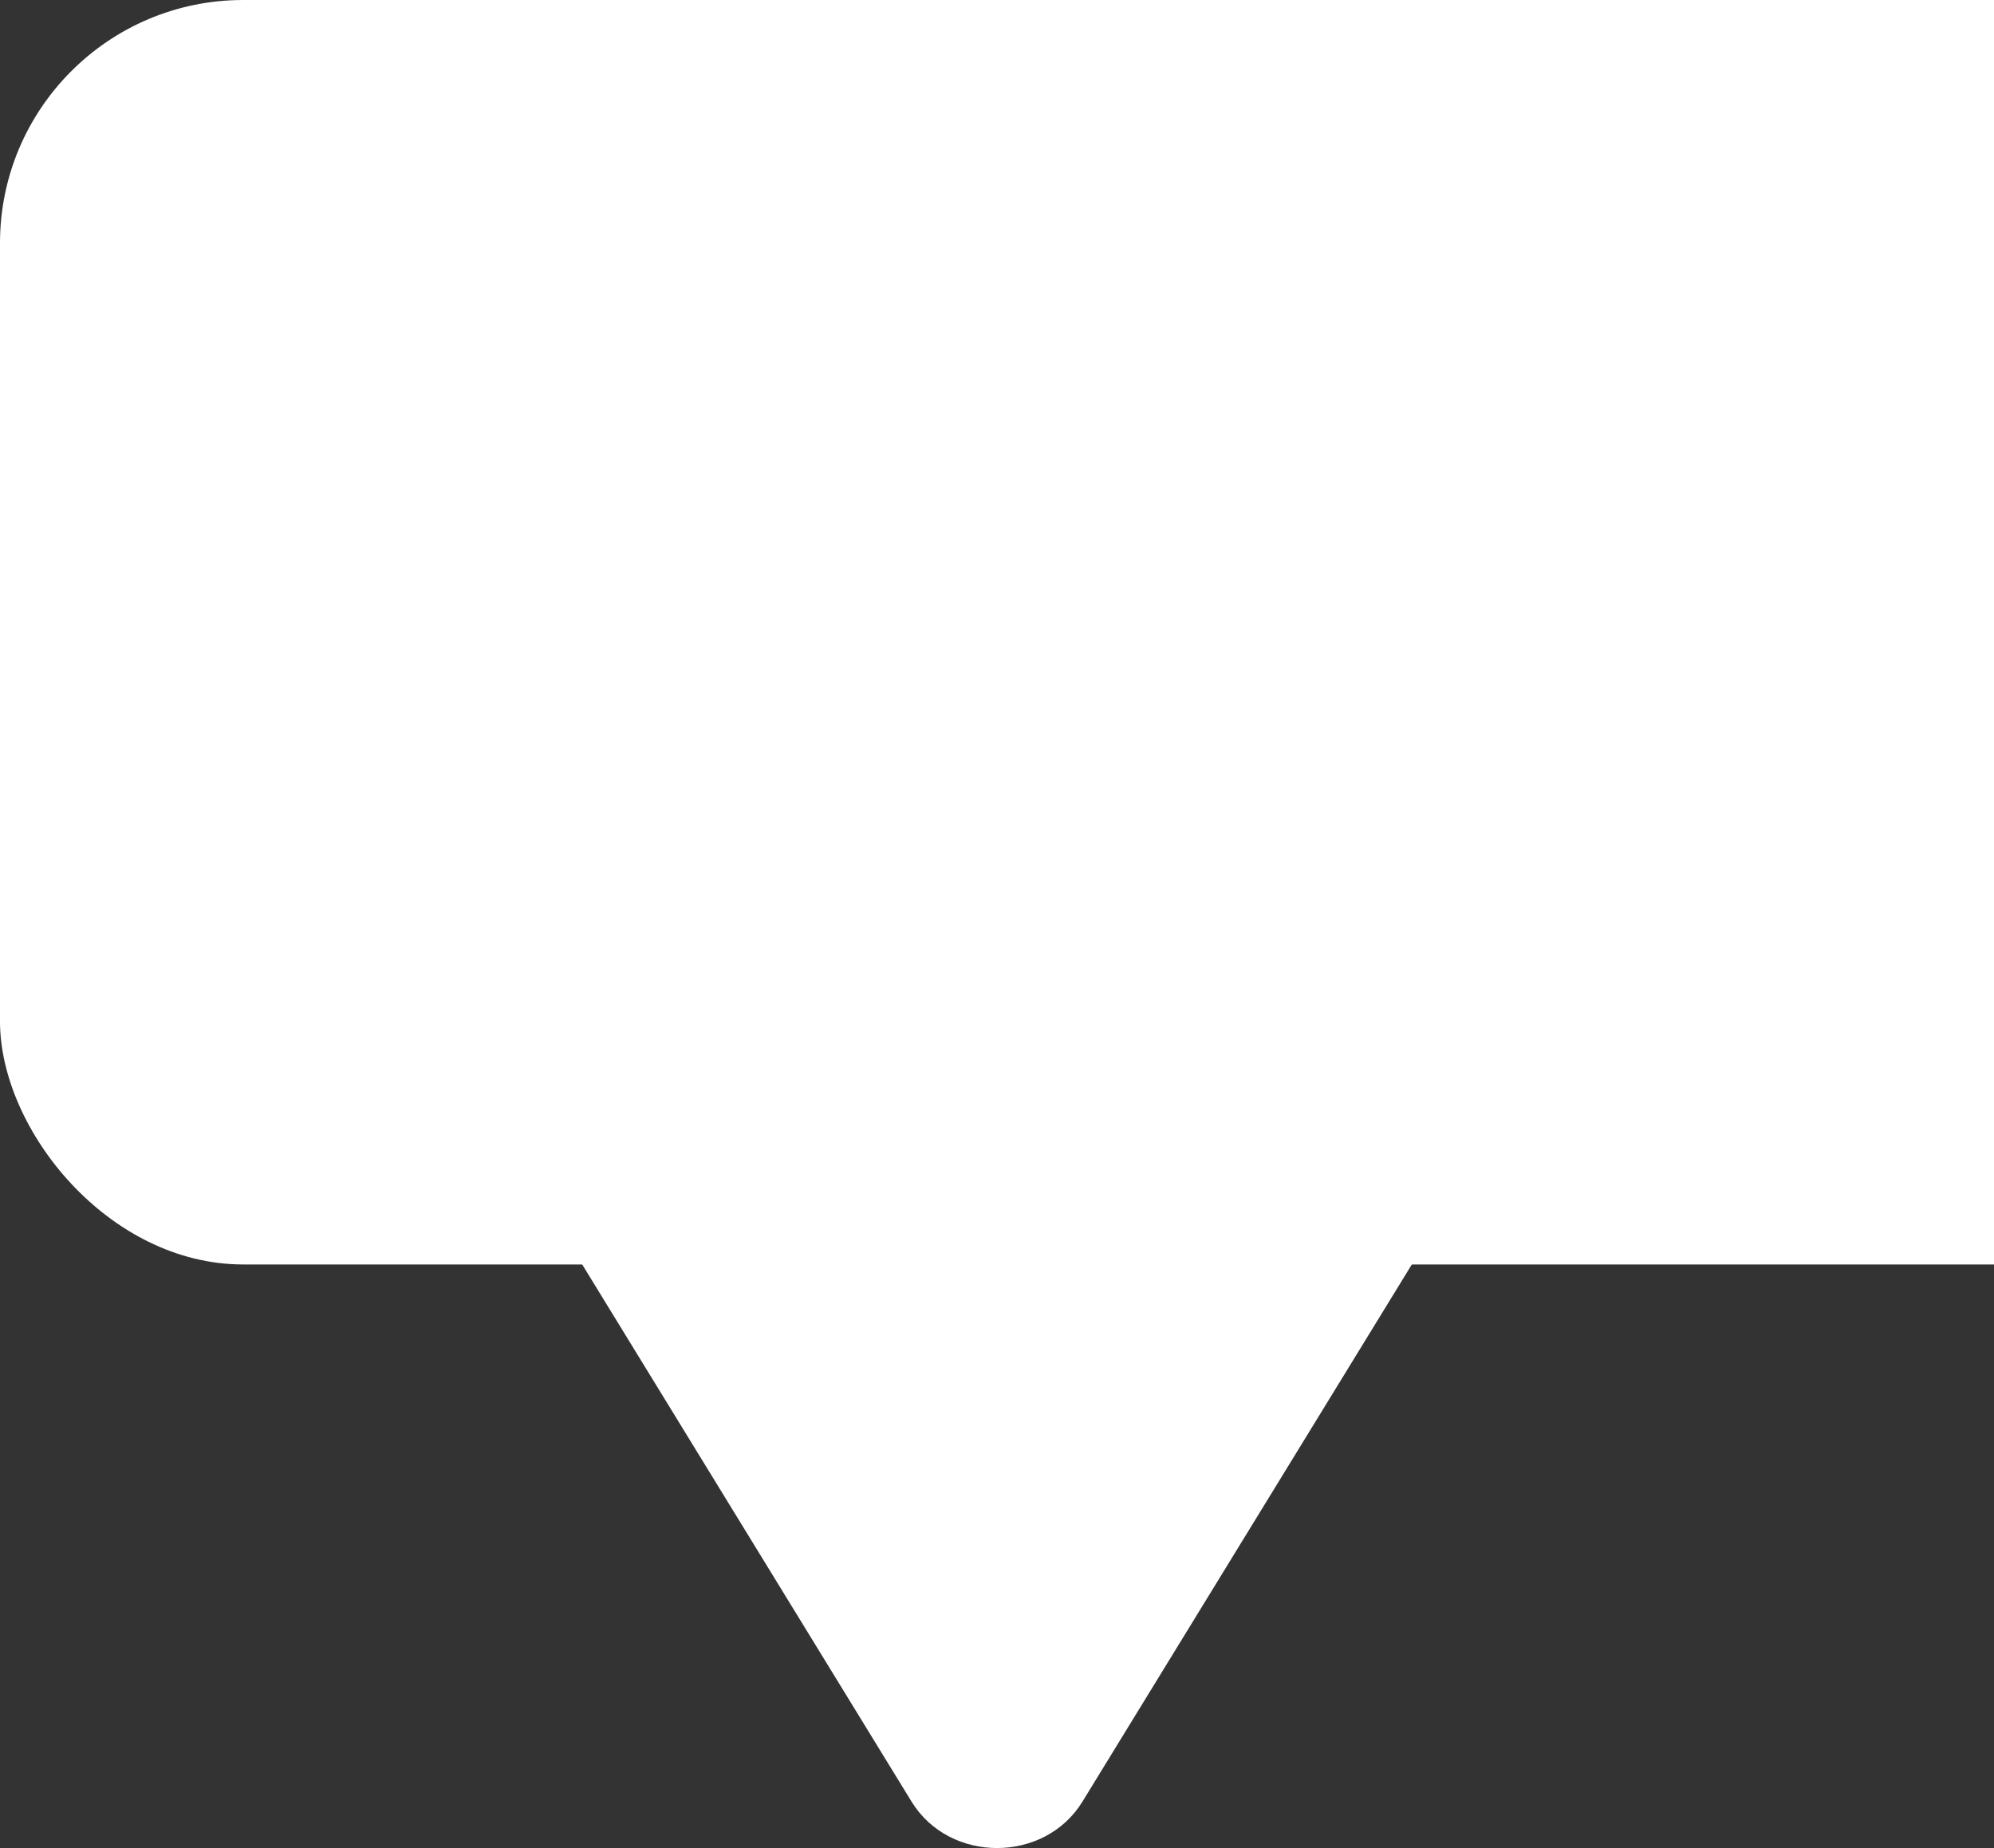 <svg xmlns="http://www.w3.org/2000/svg" width="41" height="38" fill="none" viewBox="0 0 41 38"><rect x="0" y="0" width="41" height="38" fill="#333333" stroke="none"/><path fill="#fff" d="M22.257 37.045c-.78 1.273-2.733 1.273-3.514 0l-7.468-12.18C10.494 23.593 11.47 22 13.032 22h14.936c1.562 0 2.538 1.592 1.757 2.866l-7.468 12.179z"/><rect width="100" height="26" fill="#fff" rx="5"/></svg>